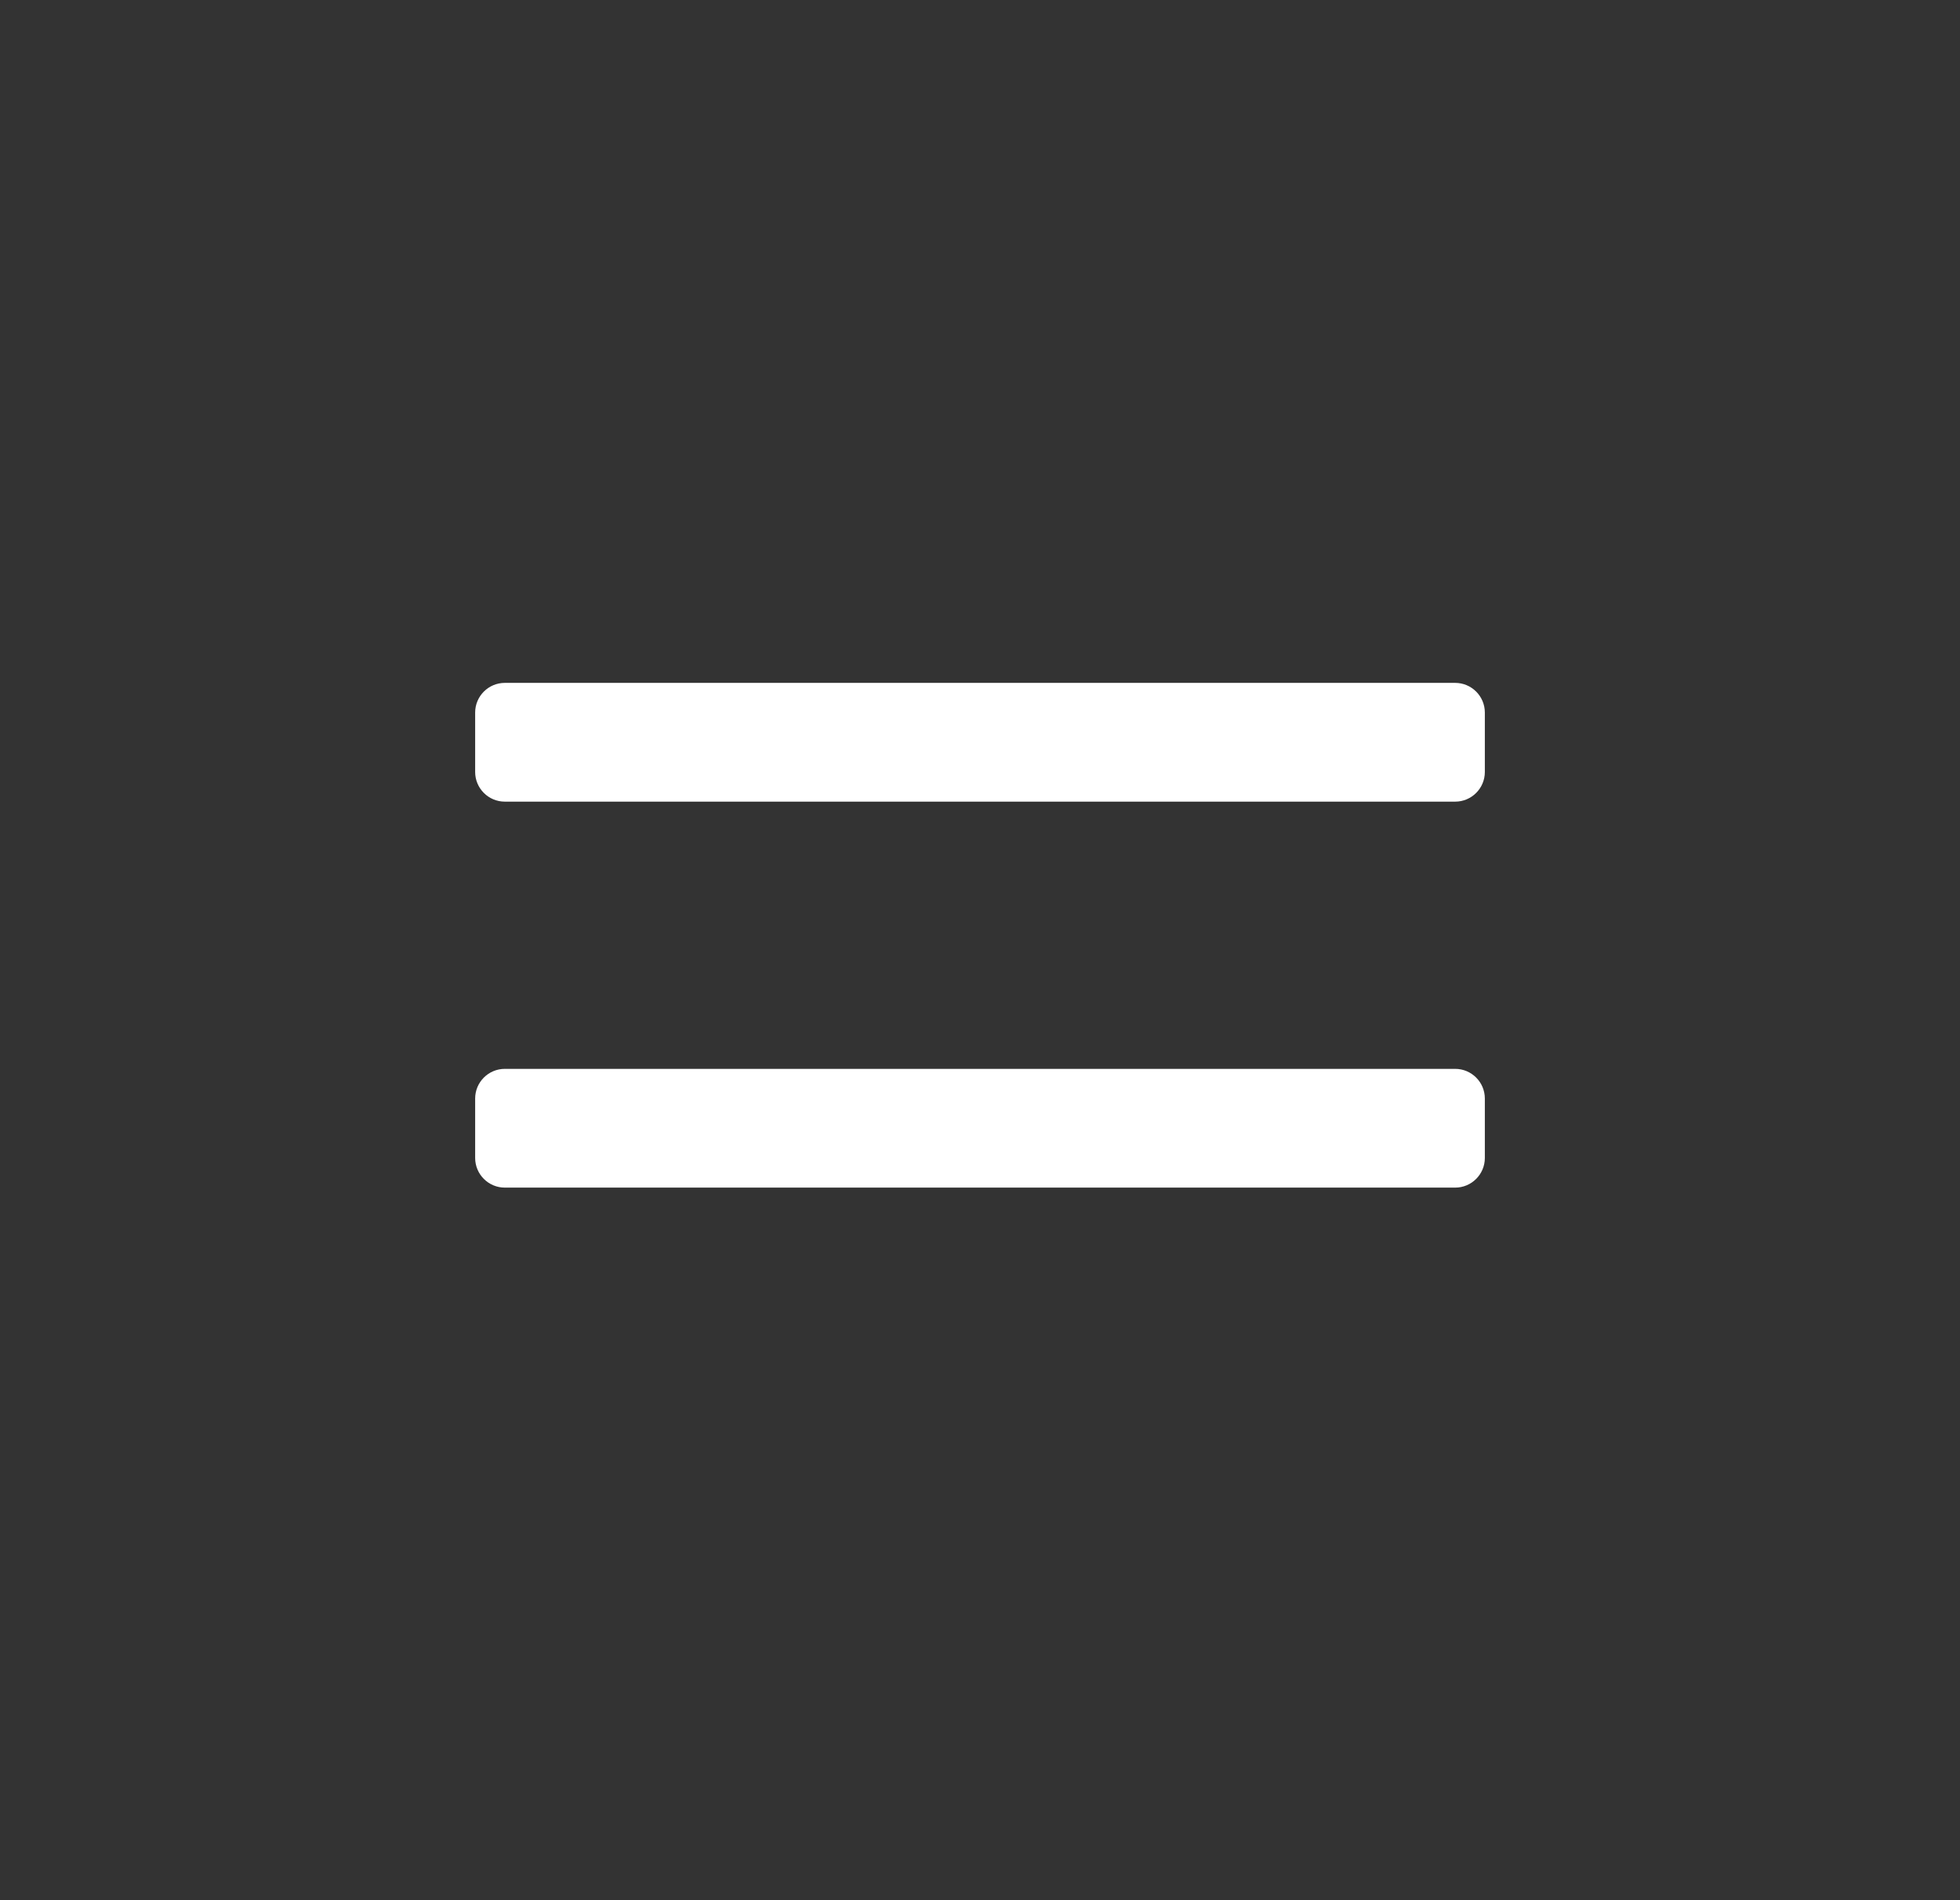 <svg width="66" height="64" viewBox="0 0 66 64" fill="none" xmlns="http://www.w3.org/2000/svg">
<rect x="0" y="0" width="66" height="64" fill="#333333" stroke="none"/>
<path d="M49 23H17C16.448 23 16 23.448 16 24V26C16 26.552 16.448 27 17 27H49C49.552 27 50 26.552 50 26V24C50 23.448 49.552 23 49 23Z" fill="white"/>
<path d="M49 36H17C16.448 36 16 36.448 16 37V39C16 39.552 16.448 40 17 40H49C49.552 40 50 39.552 50 39V37C50 36.448 49.552 36 49 36Z" fill="white"/>
</svg>
